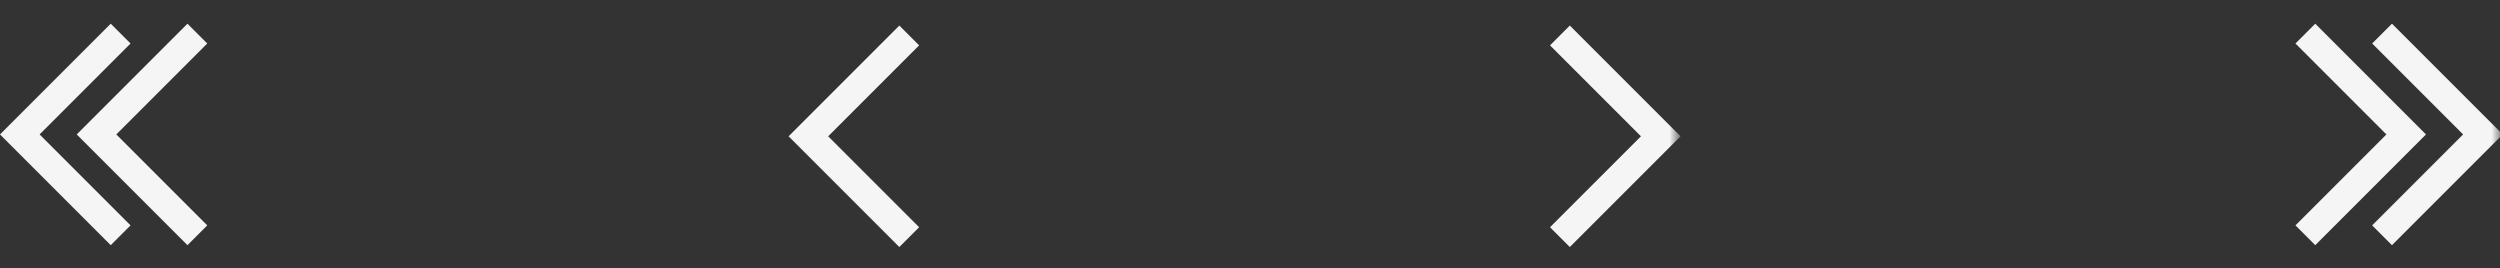 <svg width="149" height="16" viewBox="0 0 149 16" fill="none" xmlns="http://www.w3.org/2000/svg">
<rect x="0" y="0" width="149" height="16" fill="#333333" stroke="none"/>
<g clip-path="url(#clip0_300_6)">
<path d="M7.78 2.592L6.6 1.412L0 8.012L6.6 14.612L7.78 13.432L2.36 8.012L7.78 2.592Z" fill="#F5F5F5"/>
<path d="M12.352 2.592L11.172 1.412L4.572 8.012L11.172 14.612L12.352 13.432L6.932 8.012L12.352 2.592Z" fill="#F5F5F5"/>
<mask id="mask0_300_6" style="mask-type:luminance" maskUnits="userSpaceOnUse" x="133" y="0" width="16" height="16">
<path d="M149 0H133V16H149V0Z" fill="white"/>
</mask>
<g mask="url(#mask0_300_6)">
<path d="M141.381 13.432L142.561 14.612L149.161 8.012L142.561 1.412L141.381 2.592L146.801 8.012L141.381 13.432Z" fill="#F5F5F5"/>
<path d="M136.809 13.432L137.989 14.612L144.589 8.012L137.989 1.412L136.809 2.592L142.229 8.012L136.809 13.432Z" fill="#F5F5F5"/>
</g>
<path d="M54.78 2.703L53.6 1.523L47 8.123L53.6 14.723L54.78 13.543L49.36 8.123L54.78 2.703Z" fill="#F5F5F5"/>
<mask id="mask1_300_6" style="mask-type:luminance" maskUnits="userSpaceOnUse" x="84" y="0" width="16" height="16">
<path d="M100 0H84V16H100V0Z" fill="white"/>
</mask>
<g mask="url(#mask1_300_6)">
<path d="M92.381 13.543L93.561 14.723L100.161 8.123L93.561 1.523L92.381 2.703L97.801 8.123L92.381 13.543Z" fill="#F5F5F5"/>
</g>
</g>
<defs>
<clipPath id="clip0_300_6">
<rect width="149" height="16" fill="white"/>
</clipPath>
</defs>
</svg>
